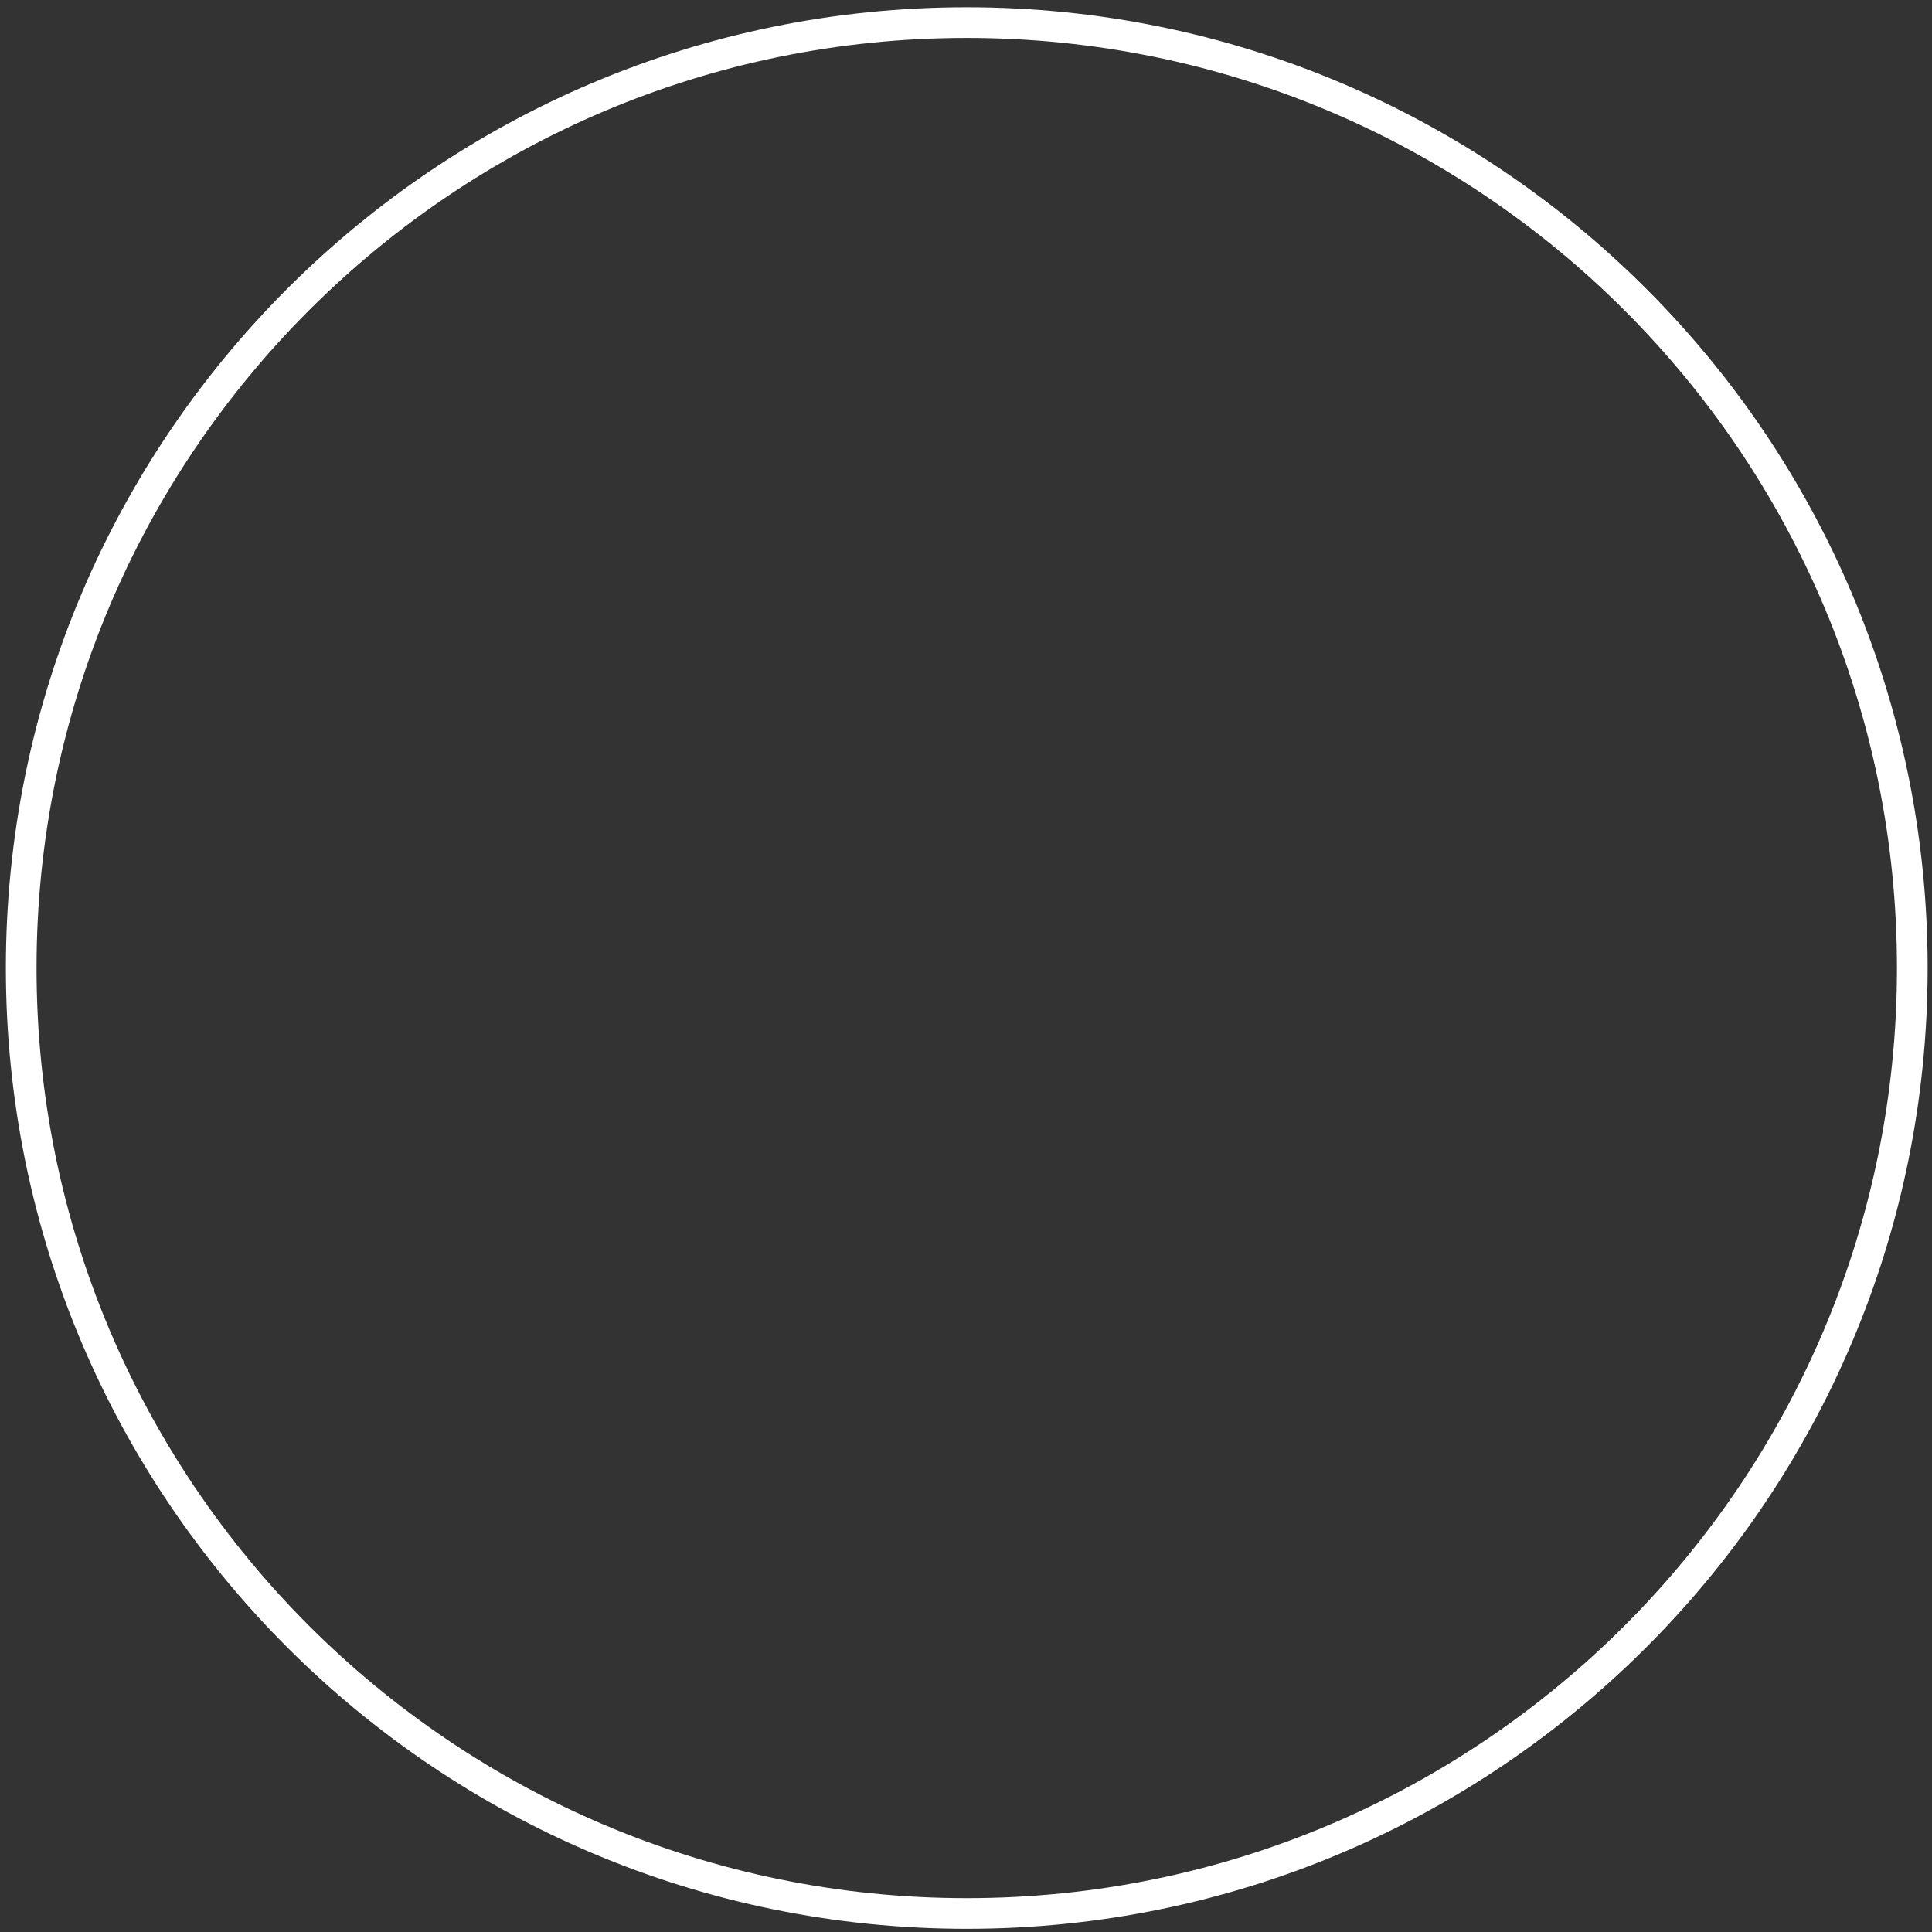 <svg width="189" height="189" viewBox="0 0 189 189" fill="none" xmlns="http://www.w3.org/2000/svg">
<rect x="0" y="0" width="189" height="189" fill="#333333" stroke="none"/>
<path d="M94.574 187.189C145.66 187.189 187.073 145.78 187.073 94.7C187.073 43.619 145.66 2.21 94.574 2.21C43.487 2.21 2.074 43.619 2.074 94.7C2.074 145.78 43.487 187.189 94.574 187.189Z" stroke="white" stroke-width="3" stroke-miterlimit="10"/>
</svg>
